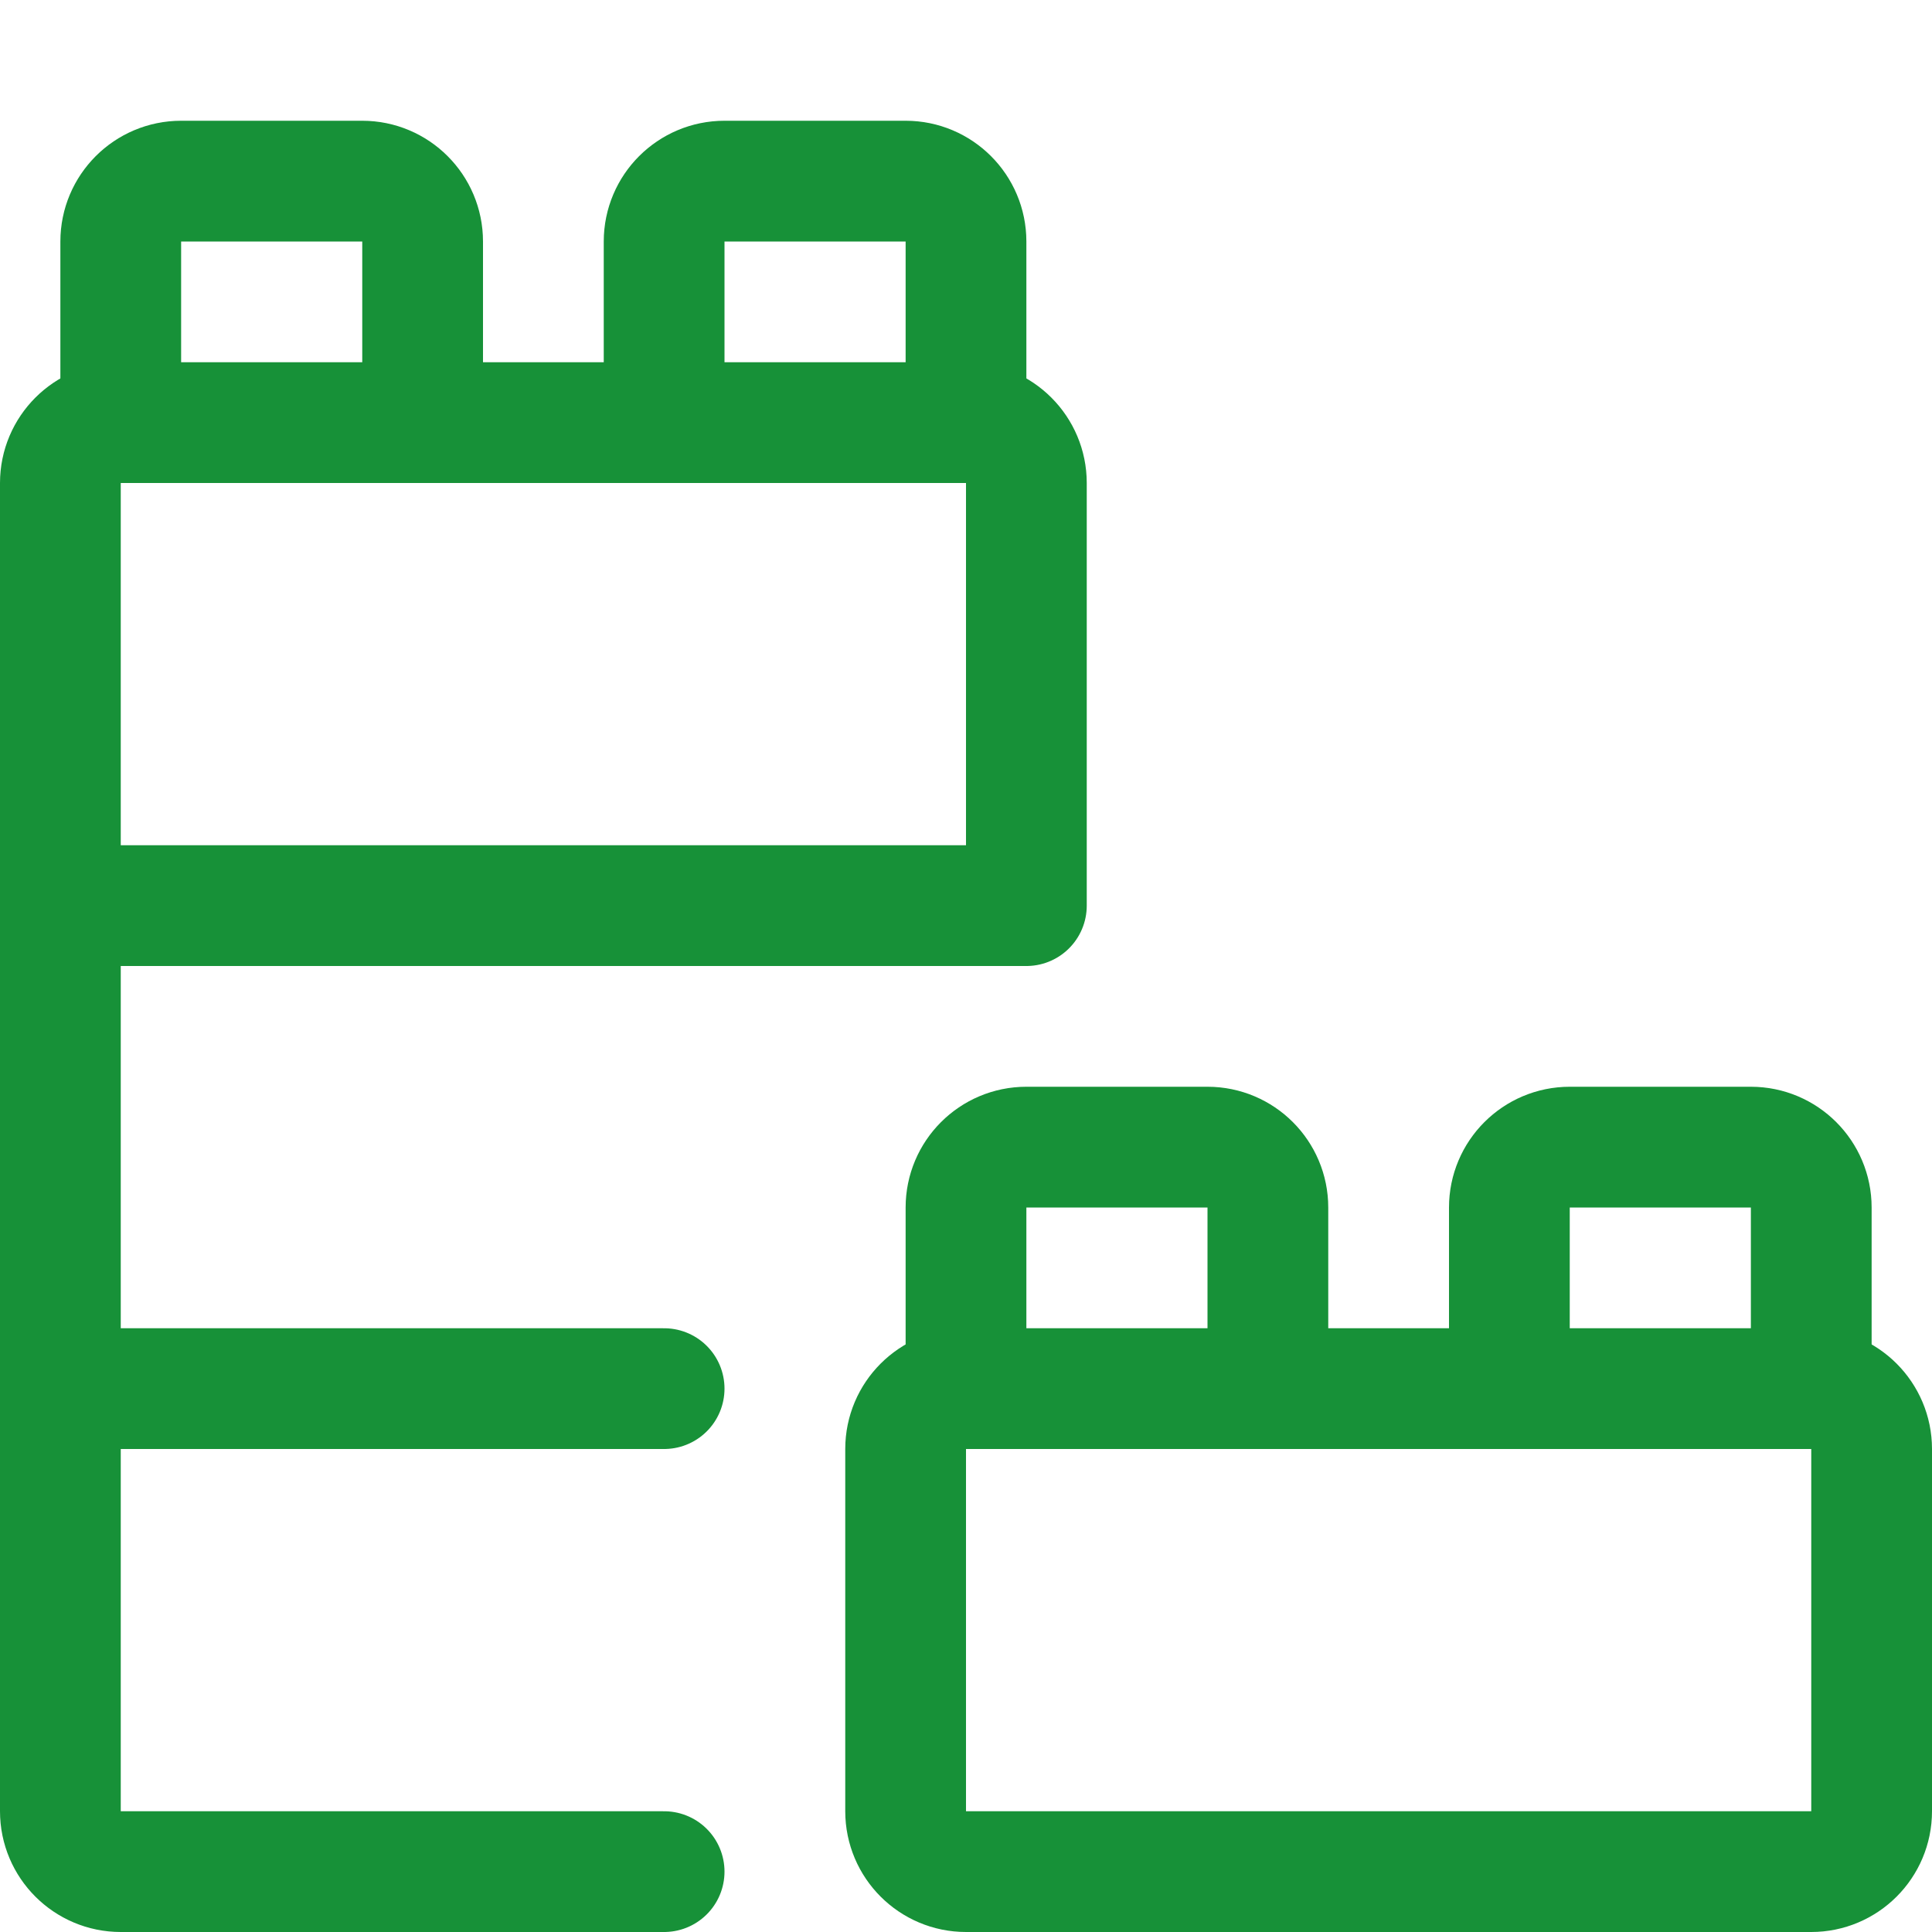 <svg width="24" height="24" viewBox="0 0 24 24" fill="none" xmlns="http://www.w3.org/2000/svg">
<path d="M8.25 23.25H1.5C1.086 23.25 0.75 22.914 0.75 22.5V17.25" stroke="#179138" stroke-width="1.5" stroke-linecap="round" stroke-linejoin="round"/>
<path d="M8.25 17.25H0.75V11.25" stroke="#179138" stroke-width="1.5" stroke-linecap="round" stroke-linejoin="round"/>
<path d="M12.75 11.25H0.75V6C0.75 5.586 1.086 5.25 1.5 5.25H12C12.414 5.25 12.75 5.586 12.75 6V11.25" stroke="#179138" stroke-width="1.5" stroke-linecap="round" stroke-linejoin="round"/>
<path d="M1.5 5.25V3C1.5 2.586 1.836 2.25 2.25 2.25H4.5C4.914 2.25 5.25 2.586 5.25 3V5.25" stroke="#179138" stroke-width="1.5" stroke-linecap="round" stroke-linejoin="round"/>
<path d="M8.25 5.25V3C8.25 2.586 8.586 2.25 9 2.25H11.25C11.664 2.25 12 2.586 12 3V5.25" stroke="#179138" stroke-width="1.5" stroke-linecap="round" stroke-linejoin="round"/>
<path d="M12 17.25V15C12 14.586 12.336 14.25 12.75 14.25H15C15.414 14.25 15.75 14.586 15.75 15V17.25" stroke="#179138" stroke-width="1.5" stroke-linecap="round" stroke-linejoin="round"/>
<path d="M18.75 17.25V15C18.75 14.586 19.086 14.25 19.5 14.25H21.75C22.164 14.25 22.5 14.586 22.5 15V17.25" stroke="#179138" stroke-width="1.5" stroke-linecap="round" stroke-linejoin="round"/>
<path fill-rule="evenodd" clip-rule="evenodd" d="M11.25 18C11.25 17.586 11.586 17.25 12 17.25H22.5C22.914 17.25 23.25 17.586 23.25 18V22.5C23.25 22.914 22.914 23.25 22.5 23.25H12C11.586 23.25 11.25 22.914 11.25 22.5V18Z" stroke="#179138" stroke-width="1.5" stroke-linecap="round" stroke-linejoin="round"/>
</svg>
